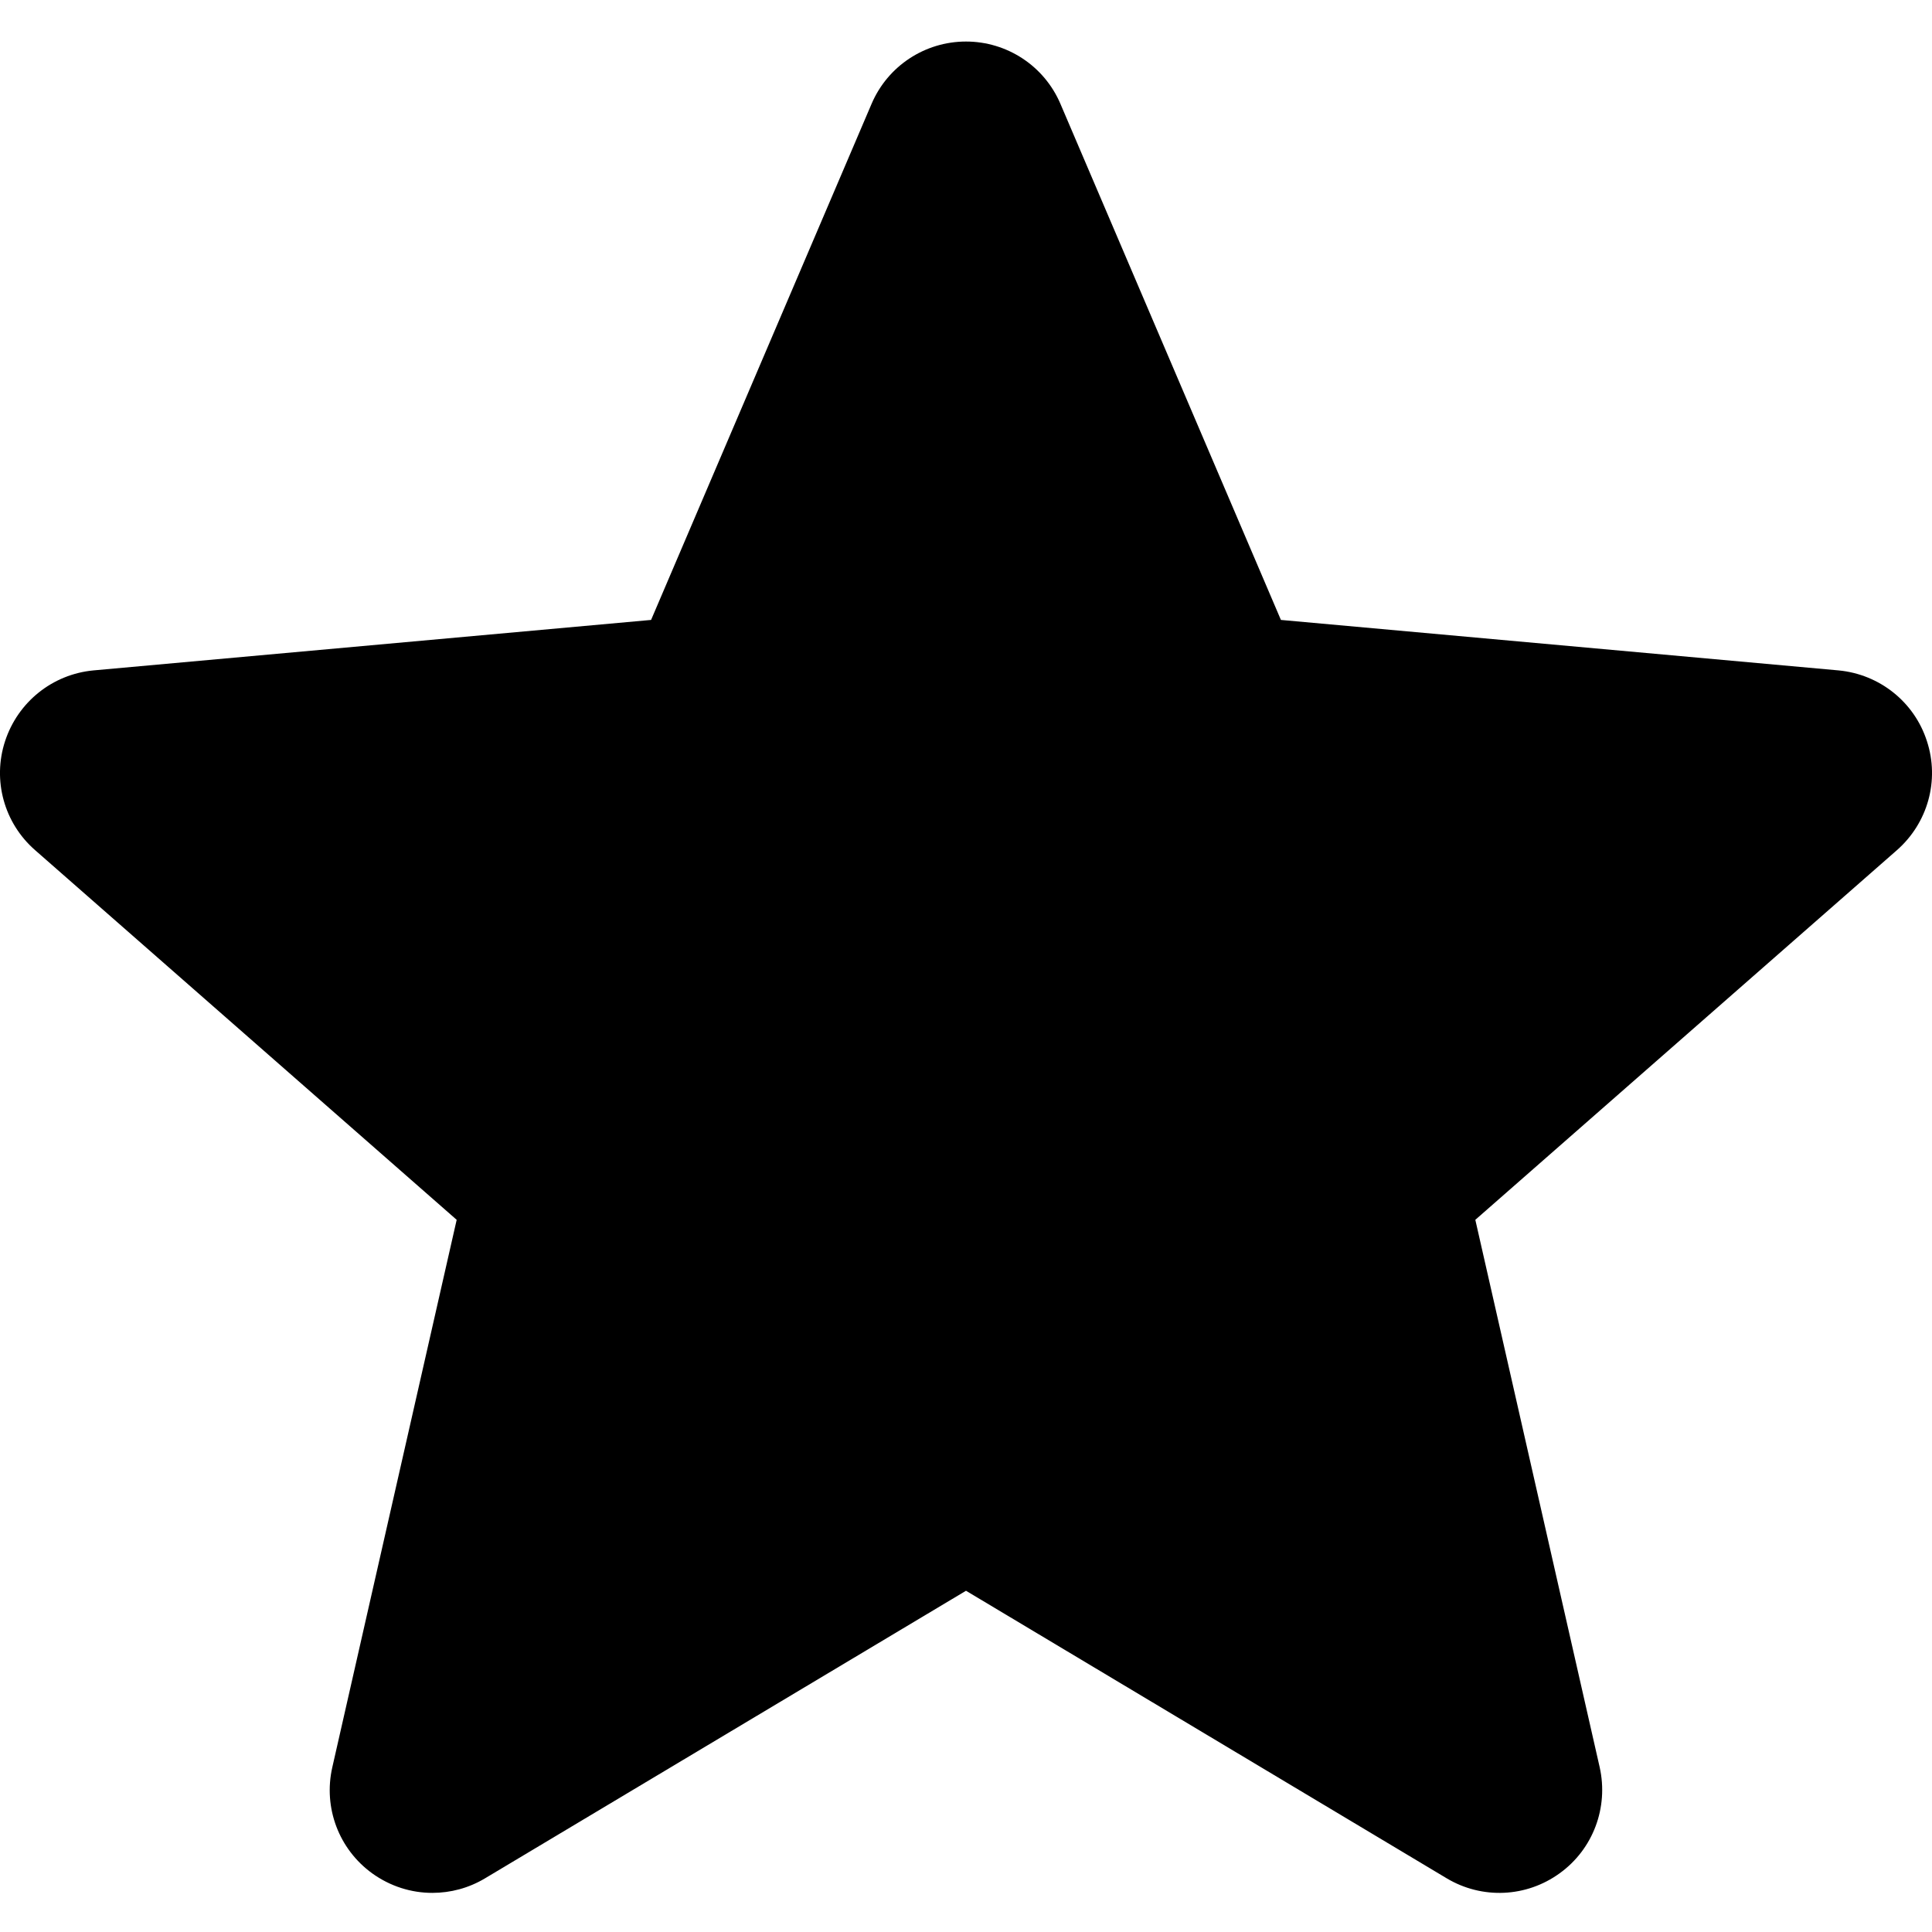 <svg width="8" height="8" viewBox="0 0 8 8" fill="none" xmlns="http://www.w3.org/2000/svg">
<path d="M7.979 3.069C7.927 2.907 7.783 2.792 7.613 2.776L5.304 2.567L4.391 0.43C4.324 0.273 4.17 0.172 4 0.172C3.83 0.172 3.676 0.273 3.609 0.43L2.696 2.567L0.387 2.776C0.217 2.792 0.074 2.907 0.021 3.069C-0.032 3.231 0.017 3.408 0.145 3.52L1.891 5.051L1.376 7.318C1.338 7.485 1.403 7.657 1.541 7.757C1.616 7.811 1.703 7.838 1.79 7.838C1.866 7.838 1.941 7.818 2.008 7.778L4 6.587L5.991 7.778C6.137 7.865 6.32 7.857 6.458 7.757C6.597 7.657 6.661 7.484 6.624 7.318L6.109 5.051L7.854 3.521C7.983 3.408 8.032 3.231 7.979 3.069Z" fill="currentColor"/>
</svg>
